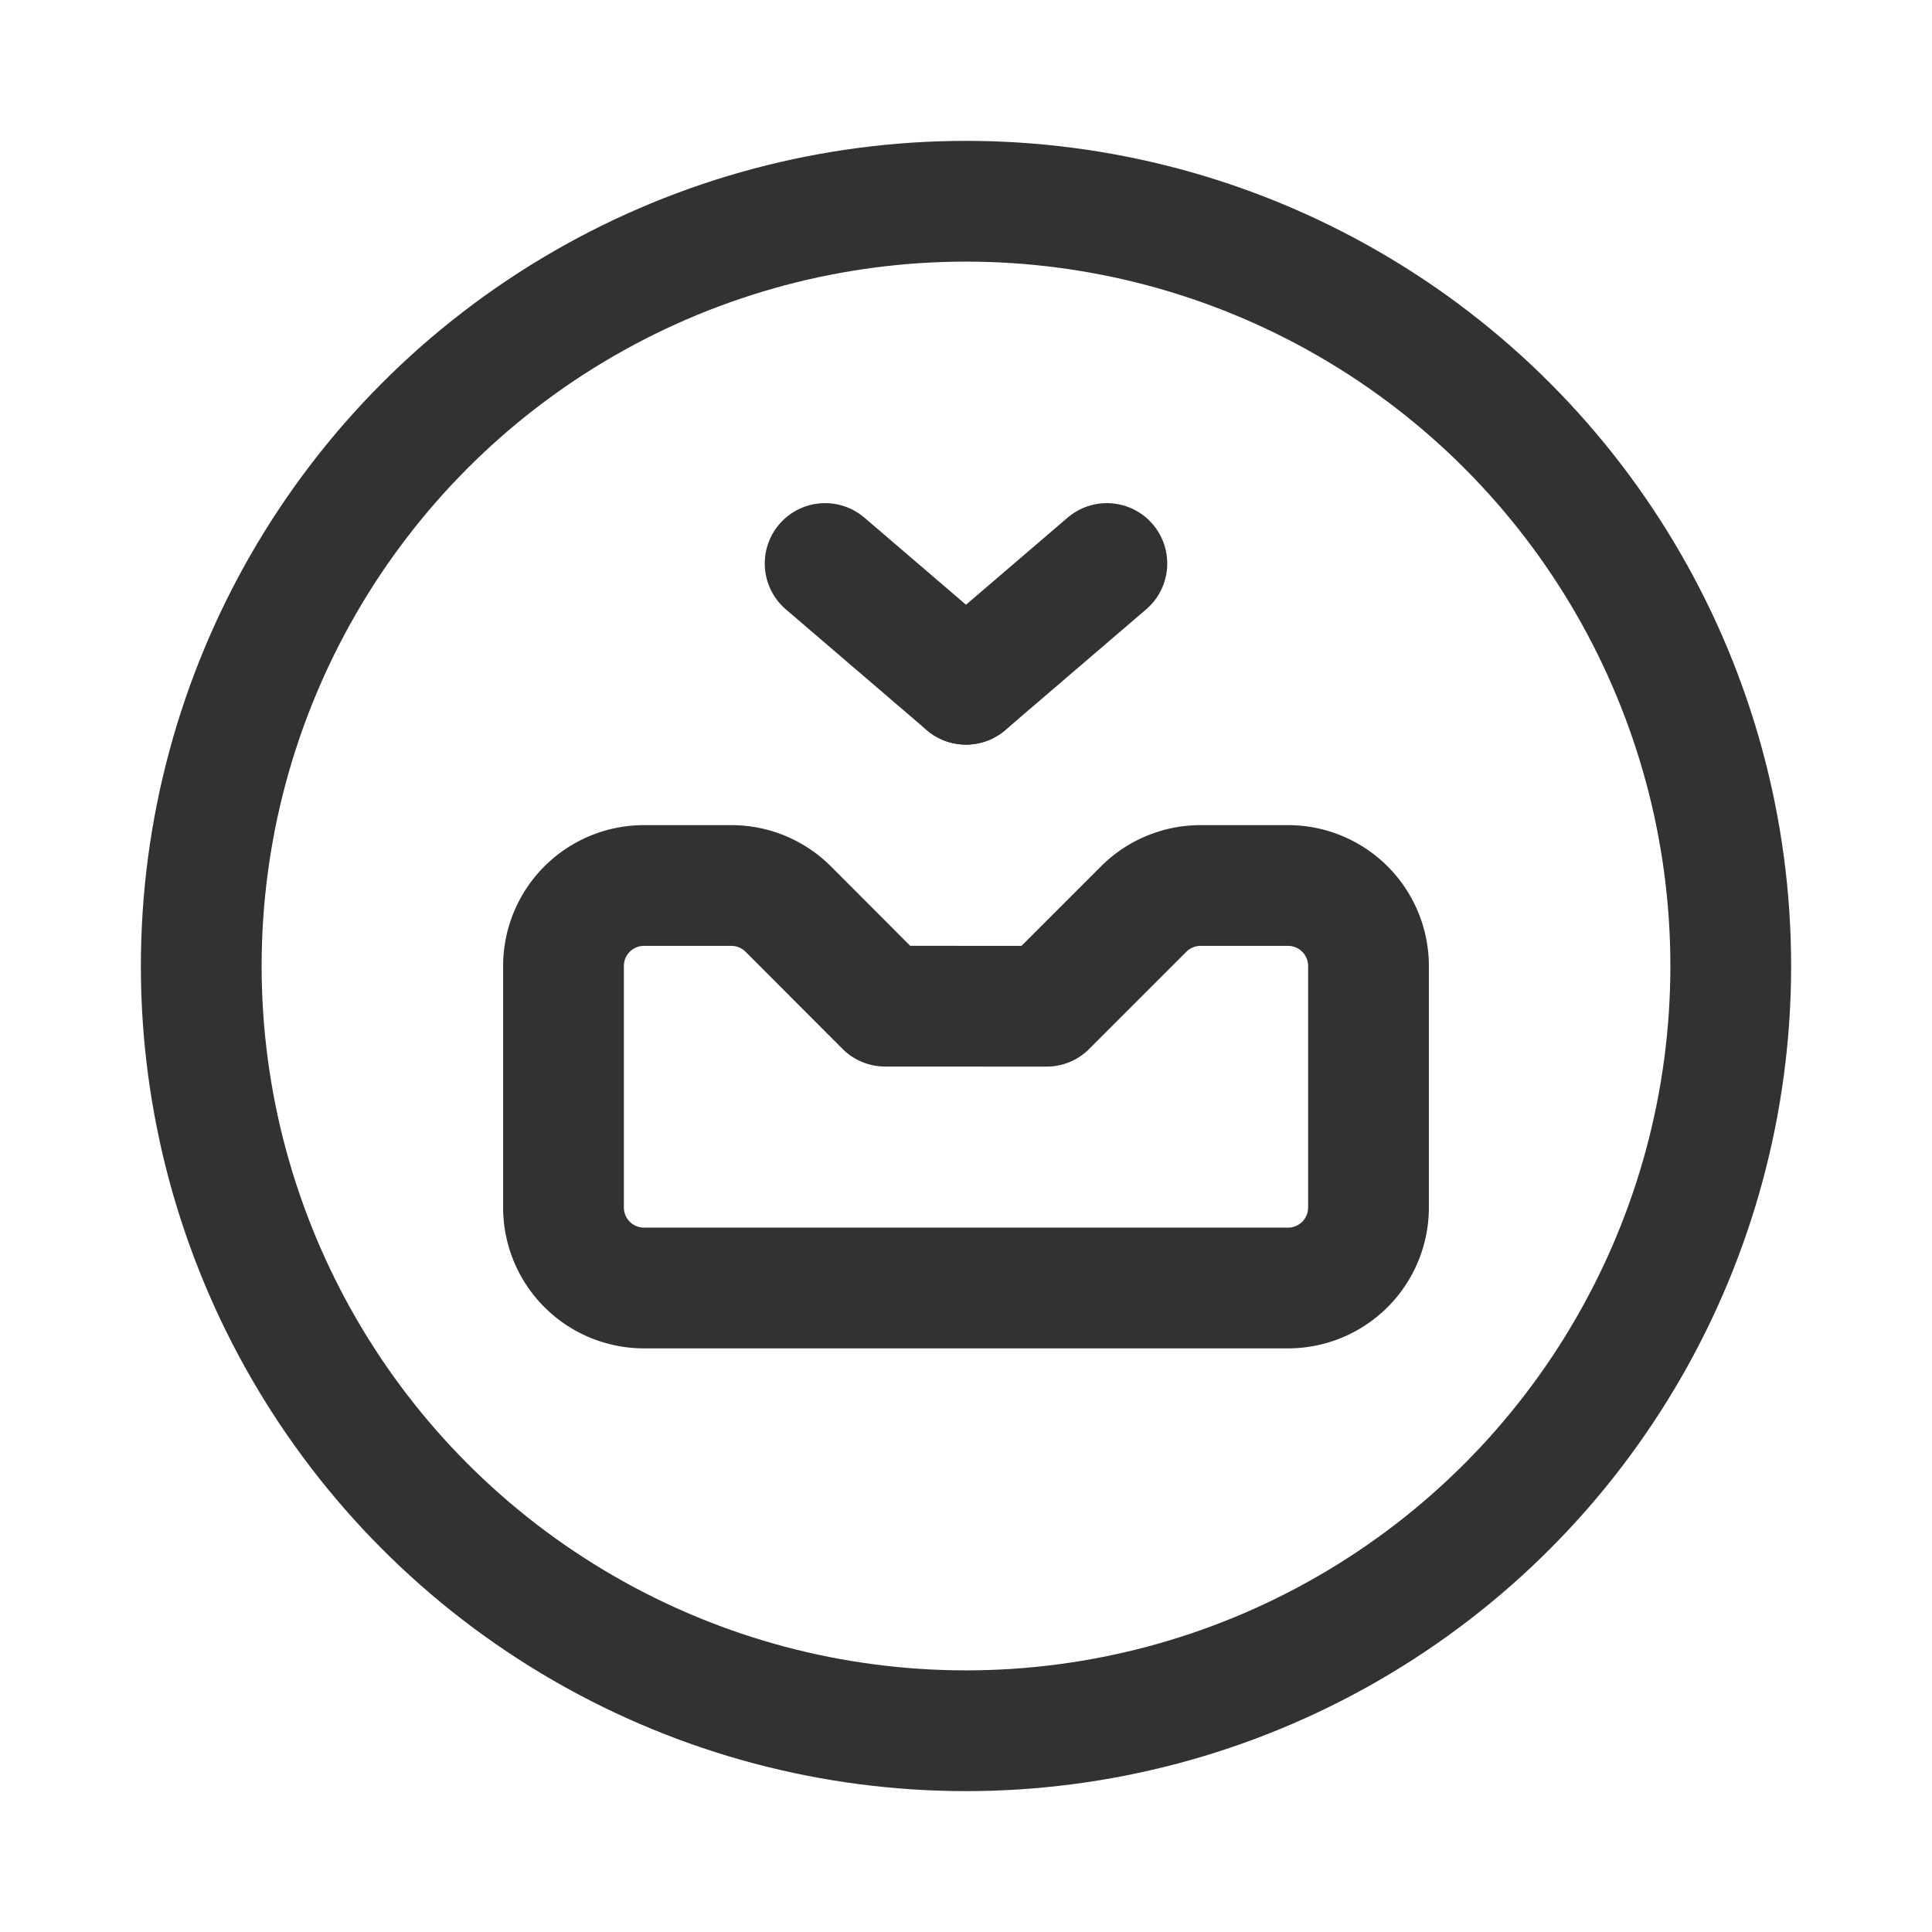 <svg id="Layer_3" data-name="Layer 3" xmlns="http://www.w3.org/2000/svg" viewBox="0 0 24 24"><rect width="24" height="24" fill="none"/><path d="M10.996,12.499,13,12.5l1.207-1.207A1,1,0,0,1,14.914,11H16a1,1,0,0,1,1,1v3a1,1,0,0,1-1,1H8a1,1,0,0,1-1-1V12a1,1,0,0,1,1-1H9.085a1,1,0,0,1,.708.294Z" fill="none" stroke="#323232" stroke-linecap="round" stroke-linejoin="round" stroke-width="1.5"/><circle cx="12" cy="12" r="9.5" fill="none" stroke="#323232" stroke-linecap="round" stroke-linejoin="round" stroke-width="1.5"/><line x1="13.75" y1="7" x2="12" y2="8.5" fill="none" stroke="#323232" stroke-linecap="round" stroke-linejoin="round" stroke-width="1.5"/><line x1="12" y1="8.5" x2="10.25" y2="7" fill="none" stroke="#323232" stroke-linecap="round" stroke-linejoin="round" stroke-width="1.5"/></svg>